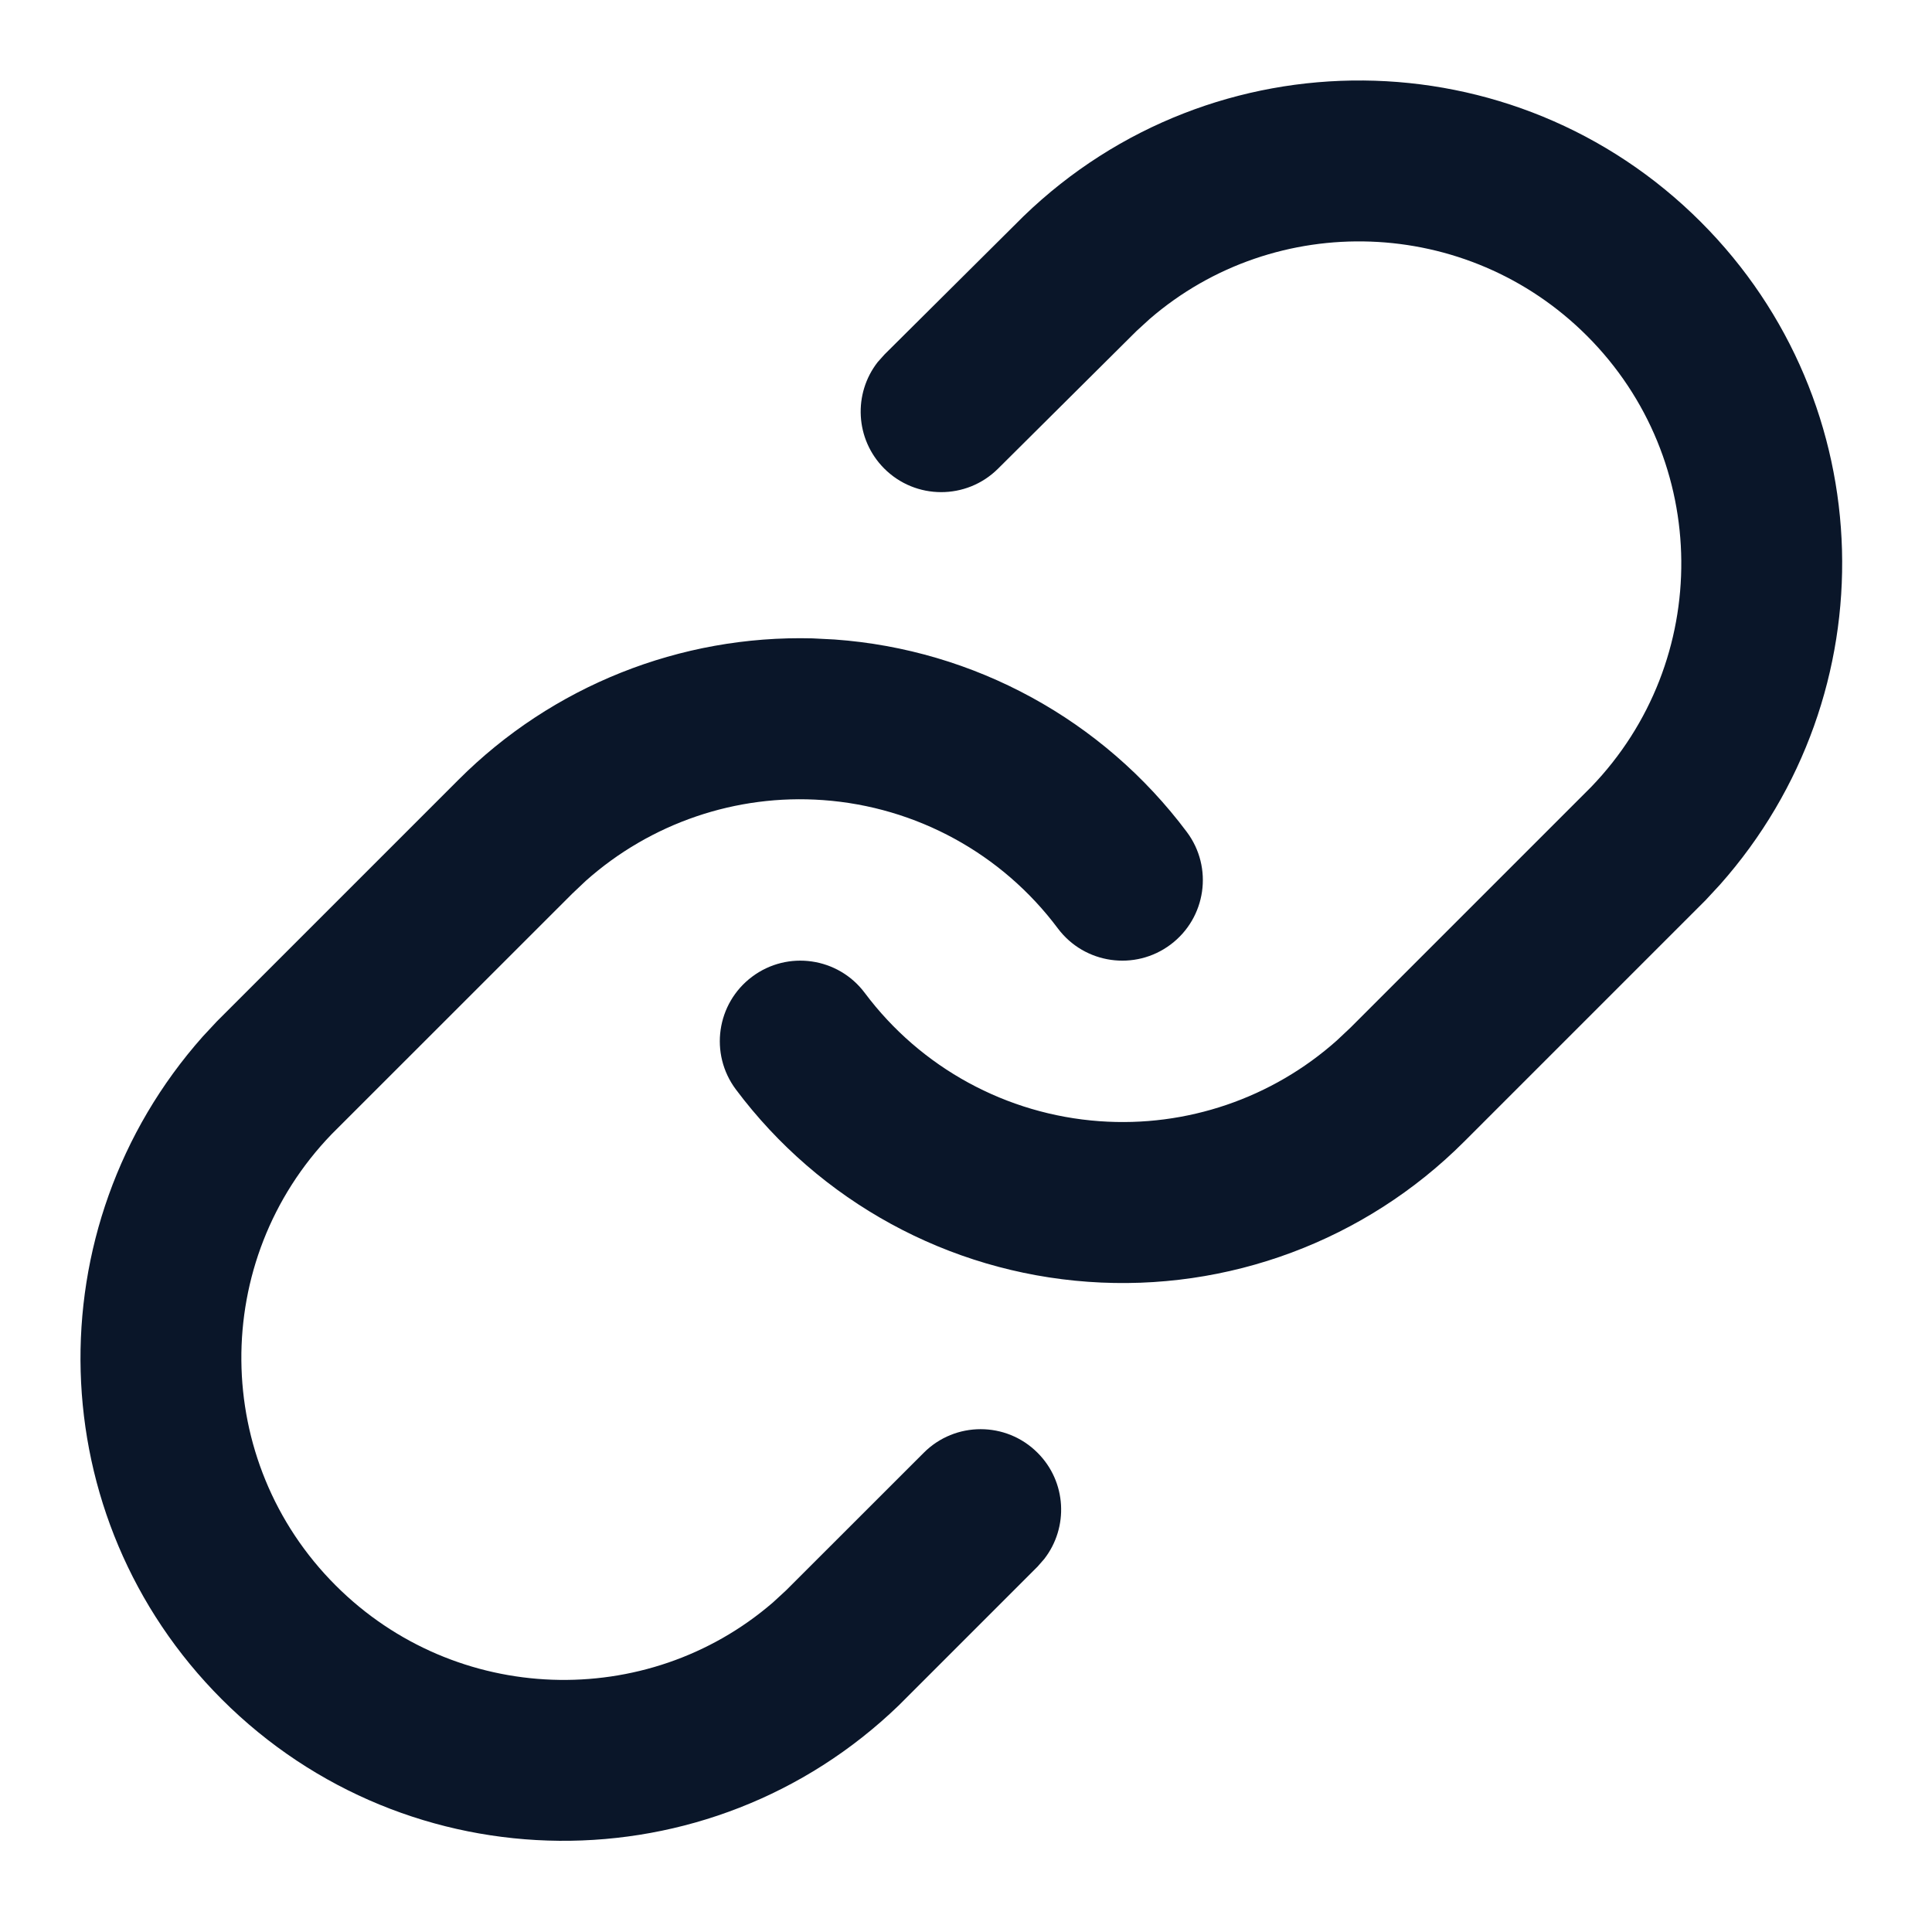 <svg width="24" height="24" viewBox="0 0 24 24" fill="none" xmlns="http://www.w3.org/2000/svg">
<path fill-rule="evenodd" clip-rule="evenodd" d="M21.128 2.757C18.814 0.443 15.072 0.41 12.717 2.684L10.987 4.404L10.903 4.498C10.597 4.89 10.623 5.457 10.983 5.819C11.372 6.21 12.005 6.212 12.397 5.823L14.117 4.113L14.282 3.962C15.847 2.61 18.224 2.682 19.714 4.172C21.257 5.715 21.279 8.209 19.763 9.779L16.775 12.767L16.607 12.925C15.803 13.642 14.741 14.006 13.66 13.928C12.502 13.845 11.438 13.264 10.743 12.335C10.412 11.892 9.785 11.802 9.343 12.133C8.901 12.464 8.81 13.09 9.141 13.533C10.184 14.927 11.781 15.799 13.517 15.923C15.254 16.048 16.959 15.412 18.189 14.181L21.189 11.181L21.365 10.991C23.472 8.618 23.382 5.011 21.128 2.757ZM14.743 10.335C13.7 8.941 12.103 8.068 10.367 7.944L10.093 7.93C8.452 7.888 6.861 8.52 5.695 9.687L2.695 12.687L2.519 12.876C0.412 15.249 0.502 18.856 2.756 21.11C5.07 23.424 8.812 23.457 11.167 21.183L12.889 19.461L12.972 19.366C13.277 18.974 13.25 18.407 12.889 18.047C12.499 17.656 11.865 17.656 11.475 18.047L9.765 19.756L9.601 19.907C8.037 21.257 5.66 21.185 4.17 19.695C2.627 18.153 2.605 15.658 4.121 14.088L7.109 11.101L7.277 10.942C8.081 10.226 9.143 9.861 10.224 9.939C11.382 10.022 12.446 10.603 13.141 11.533C13.472 11.975 14.099 12.065 14.541 11.734C14.983 11.403 15.074 10.777 14.743 10.335Z" fill="#0A1629"/>
</svg>

